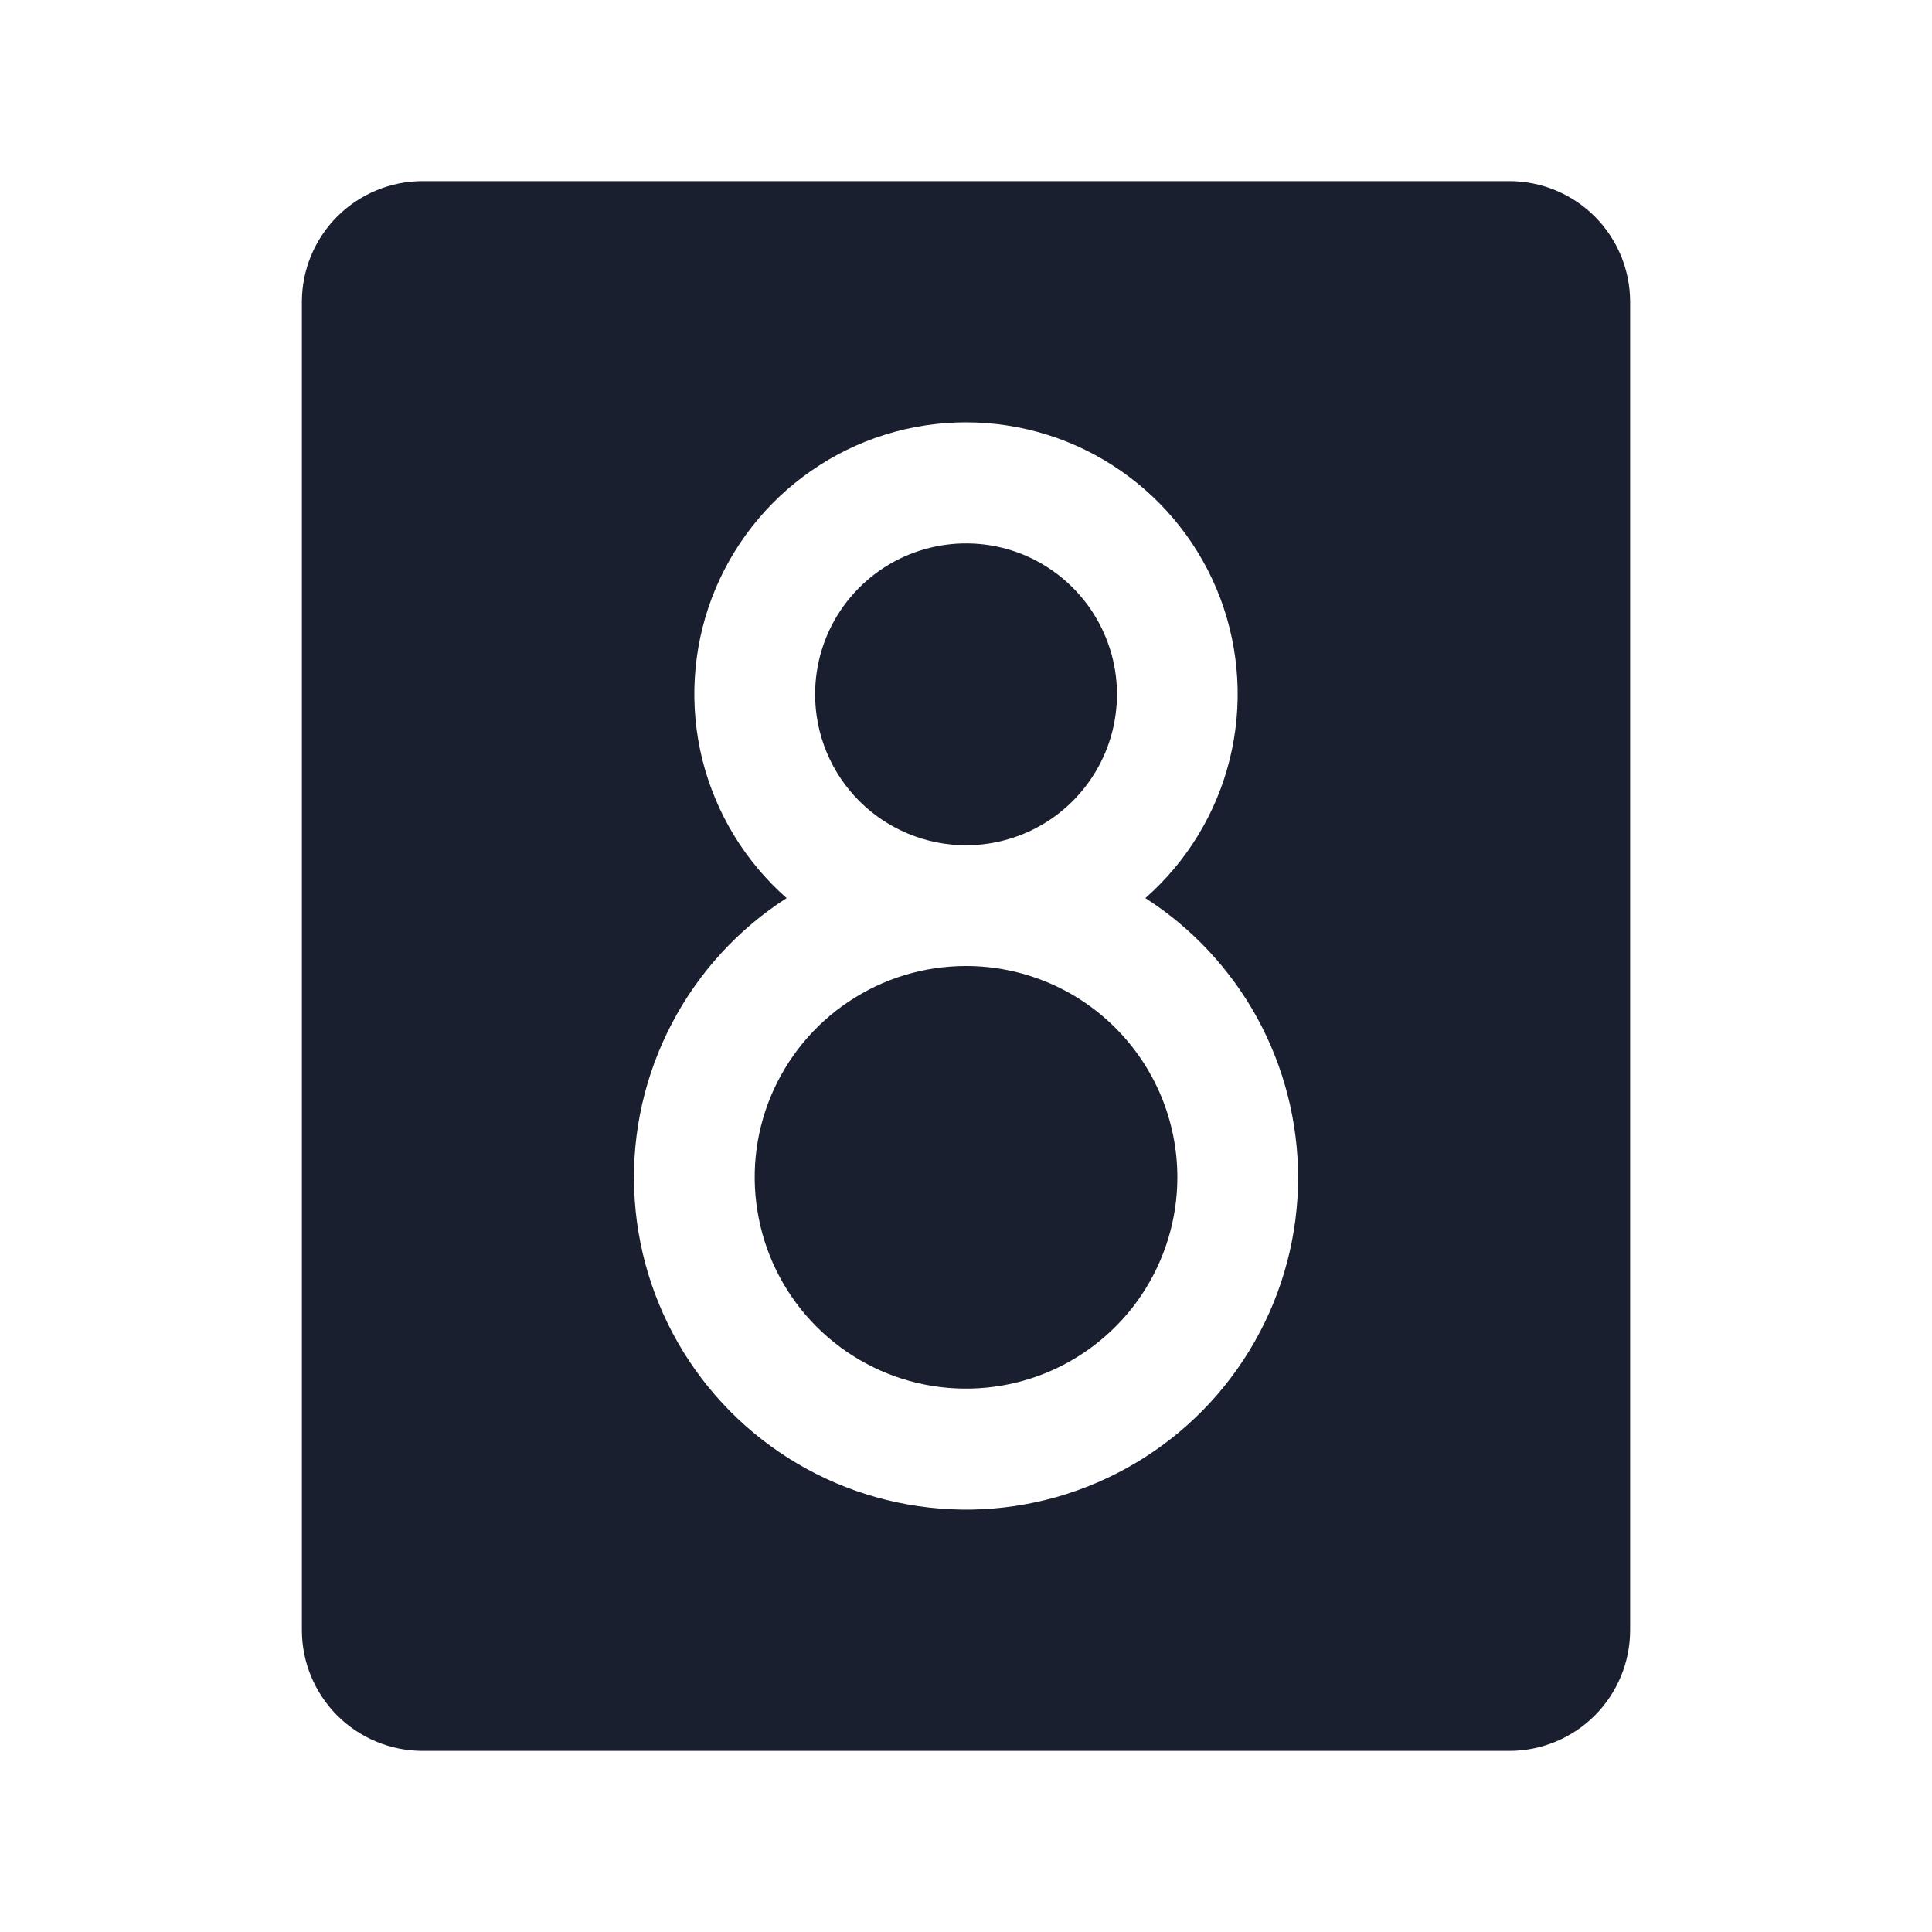 <svg width="20" height="20" viewBox="0 0 20 20" fill="none" xmlns="http://www.w3.org/2000/svg">
<path d="M8.438 7.188C8.438 6.878 8.529 6.576 8.701 6.319C8.873 6.062 9.117 5.862 9.402 5.744C9.688 5.626 10.002 5.595 10.305 5.655C10.608 5.715 10.886 5.864 11.105 6.083C11.323 6.301 11.472 6.58 11.533 6.883C11.593 7.186 11.562 7.5 11.444 7.785C11.325 8.071 11.125 8.315 10.868 8.487C10.611 8.658 10.309 8.75 10 8.75C9.586 8.75 9.188 8.585 8.895 8.292C8.602 7.999 8.438 7.602 8.438 7.188ZM10 10C9.567 10 9.144 10.128 8.785 10.369C8.425 10.609 8.145 10.951 7.979 11.35C7.813 11.75 7.77 12.19 7.855 12.614C7.939 13.039 8.147 13.428 8.453 13.734C8.759 14.04 9.149 14.249 9.573 14.333C9.998 14.417 10.437 14.374 10.837 14.209C11.237 14.043 11.579 13.762 11.819 13.403C12.059 13.043 12.188 12.62 12.188 12.188C12.188 11.607 11.957 11.051 11.547 10.641C11.137 10.23 10.58 10 10 10ZM16.875 3.125V16.875C16.875 17.206 16.743 17.524 16.509 17.759C16.274 17.993 15.957 18.125 15.625 18.125H4.375C4.043 18.125 3.726 17.993 3.491 17.759C3.257 17.524 3.125 17.206 3.125 16.875V3.125C3.125 2.793 3.257 2.476 3.491 2.241C3.726 2.007 4.043 1.875 4.375 1.875H15.625C15.957 1.875 16.274 2.007 16.509 2.241C16.743 2.476 16.875 2.793 16.875 3.125ZM13.438 12.188C13.437 11.612 13.292 11.046 13.016 10.54C12.74 10.036 12.341 9.608 11.857 9.297C12.286 8.919 12.591 8.42 12.729 7.865C12.867 7.311 12.833 6.727 12.632 6.192C12.43 5.657 12.07 5.197 11.6 4.872C11.13 4.546 10.572 4.372 10 4.372C9.428 4.372 8.87 4.546 8.4 4.872C7.93 5.197 7.57 5.657 7.368 6.192C7.167 6.727 7.133 7.311 7.271 7.865C7.41 8.42 7.714 8.919 8.143 9.297C7.641 9.619 7.231 10.067 6.955 10.595C6.678 11.124 6.543 11.715 6.565 12.312C6.586 12.908 6.762 13.488 7.075 13.996C7.389 14.504 7.829 14.921 8.353 15.207C8.876 15.493 9.466 15.637 10.062 15.627C10.659 15.616 11.242 15.45 11.755 15.145C12.268 14.841 12.693 14.408 12.988 13.889C13.283 13.371 13.438 12.784 13.438 12.188Z" fill="#191F2E"/>
</svg>
